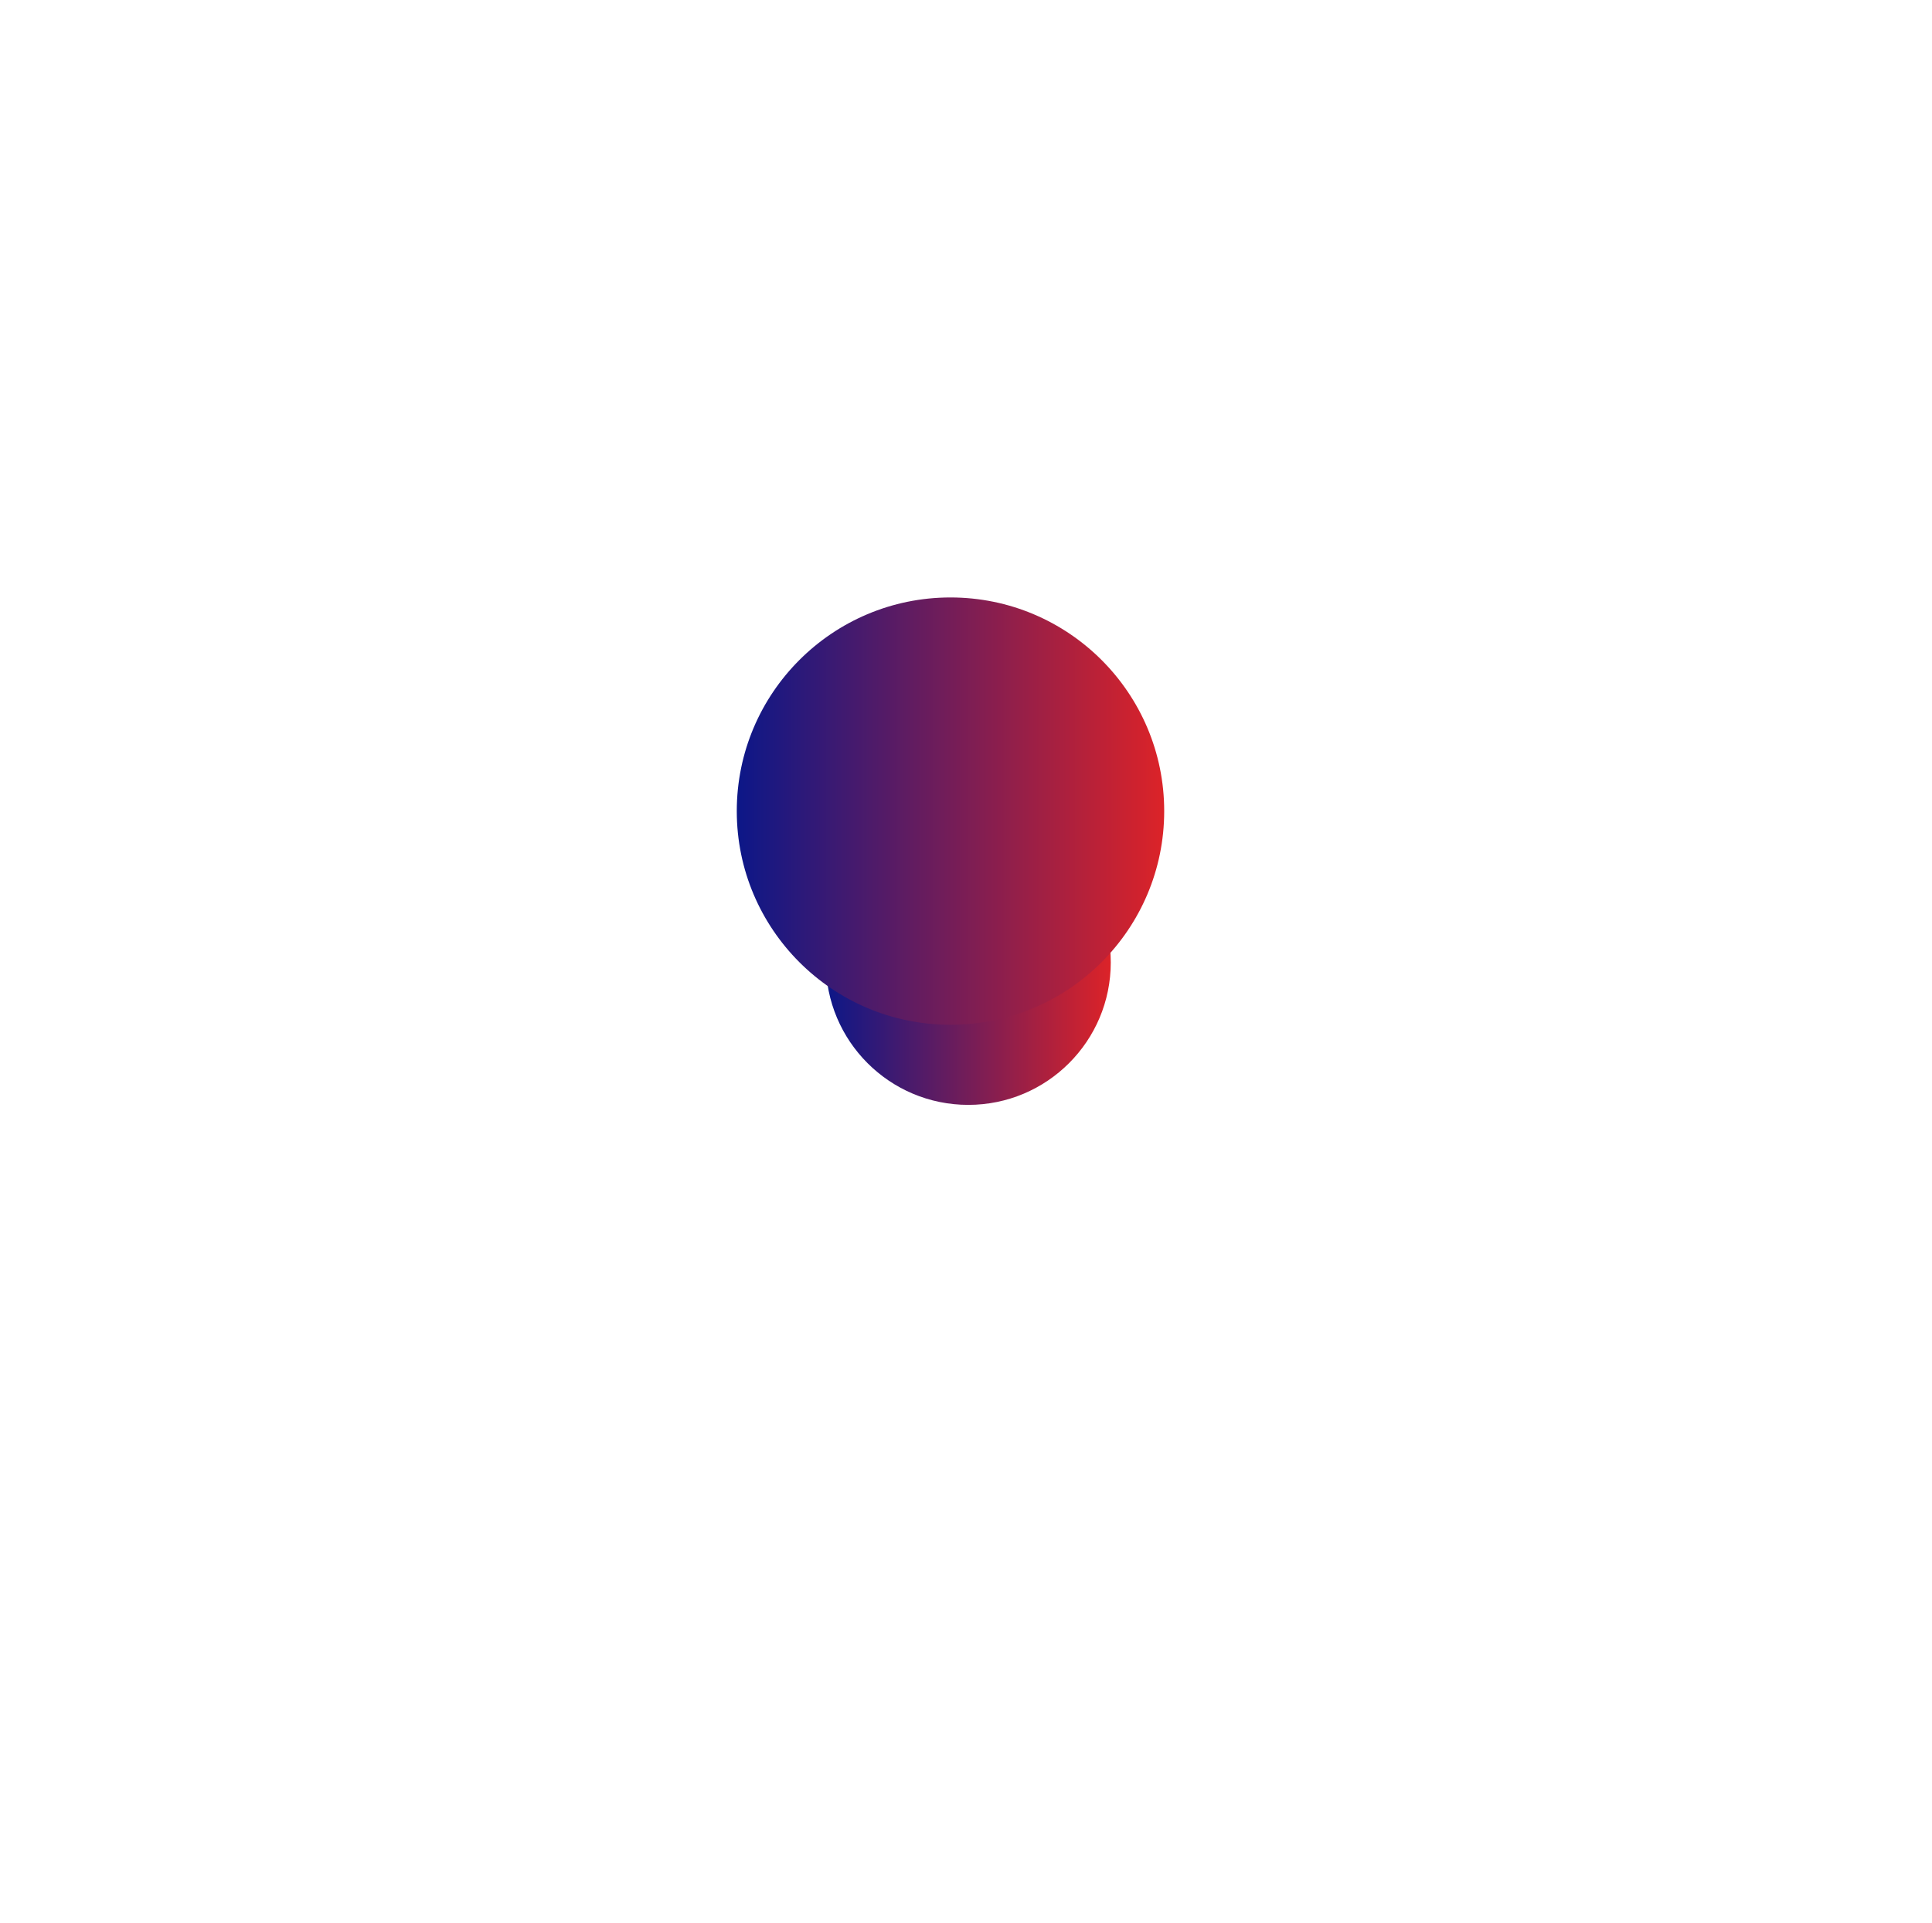 <svg width="236" height="235" viewBox="0 0 236 235" fill="none" xmlns="http://www.w3.org/2000/svg">
<g id="Group 655">
<g id="Ellipse 209" filter="url(#filter0_f_1_581)">
<path d="M135.684 117.596C135.684 127.208 127.892 134.999 118.28 134.999C108.669 134.999 100.877 127.208 100.877 117.596C100.877 107.984 108.669 100.192 118.28 100.192C127.892 100.192 135.684 107.984 135.684 117.596Z" fill="url(#paint0_linear_1_581)"/>
</g>
<path id="Ellipse 210" d="M142.211 99.105C142.211 113.523 130.523 125.211 116.105 125.211C101.688 125.211 90 113.523 90 99.105C90 84.688 101.688 73 116.105 73C130.523 73 142.211 84.688 142.211 99.105Z" fill="url(#paint1_linear_1_581)"/>
</g>
<defs>
<filter id="filter0_f_1_581" x="0.877" y="0.192" width="234.807" height="234.807" filterUnits="userSpaceOnUse" color-interpolation-filters="sRGB">
<feFlood flood-opacity="0" result="BackgroundImageFix"/>
<feBlend mode="normal" in="SourceGraphic" in2="BackgroundImageFix" result="shape"/>
<feGaussianBlur stdDeviation="50" result="effect1_foregroundBlur_1_581"/>
</filter>
<linearGradient id="paint0_linear_1_581" x1="100.877" y1="117.596" x2="135.684" y2="117.596" gradientUnits="userSpaceOnUse">
<stop stop-color="#0C1788"/>
<stop offset="1" stop-color="#DC2328"/>
</linearGradient>
<linearGradient id="paint1_linear_1_581" x1="90" y1="99.105" x2="142.211" y2="99.105" gradientUnits="userSpaceOnUse">
<stop stop-color="#0C1788"/>
<stop offset="1" stop-color="#DC2328"/>
</linearGradient>
</defs>
</svg>
